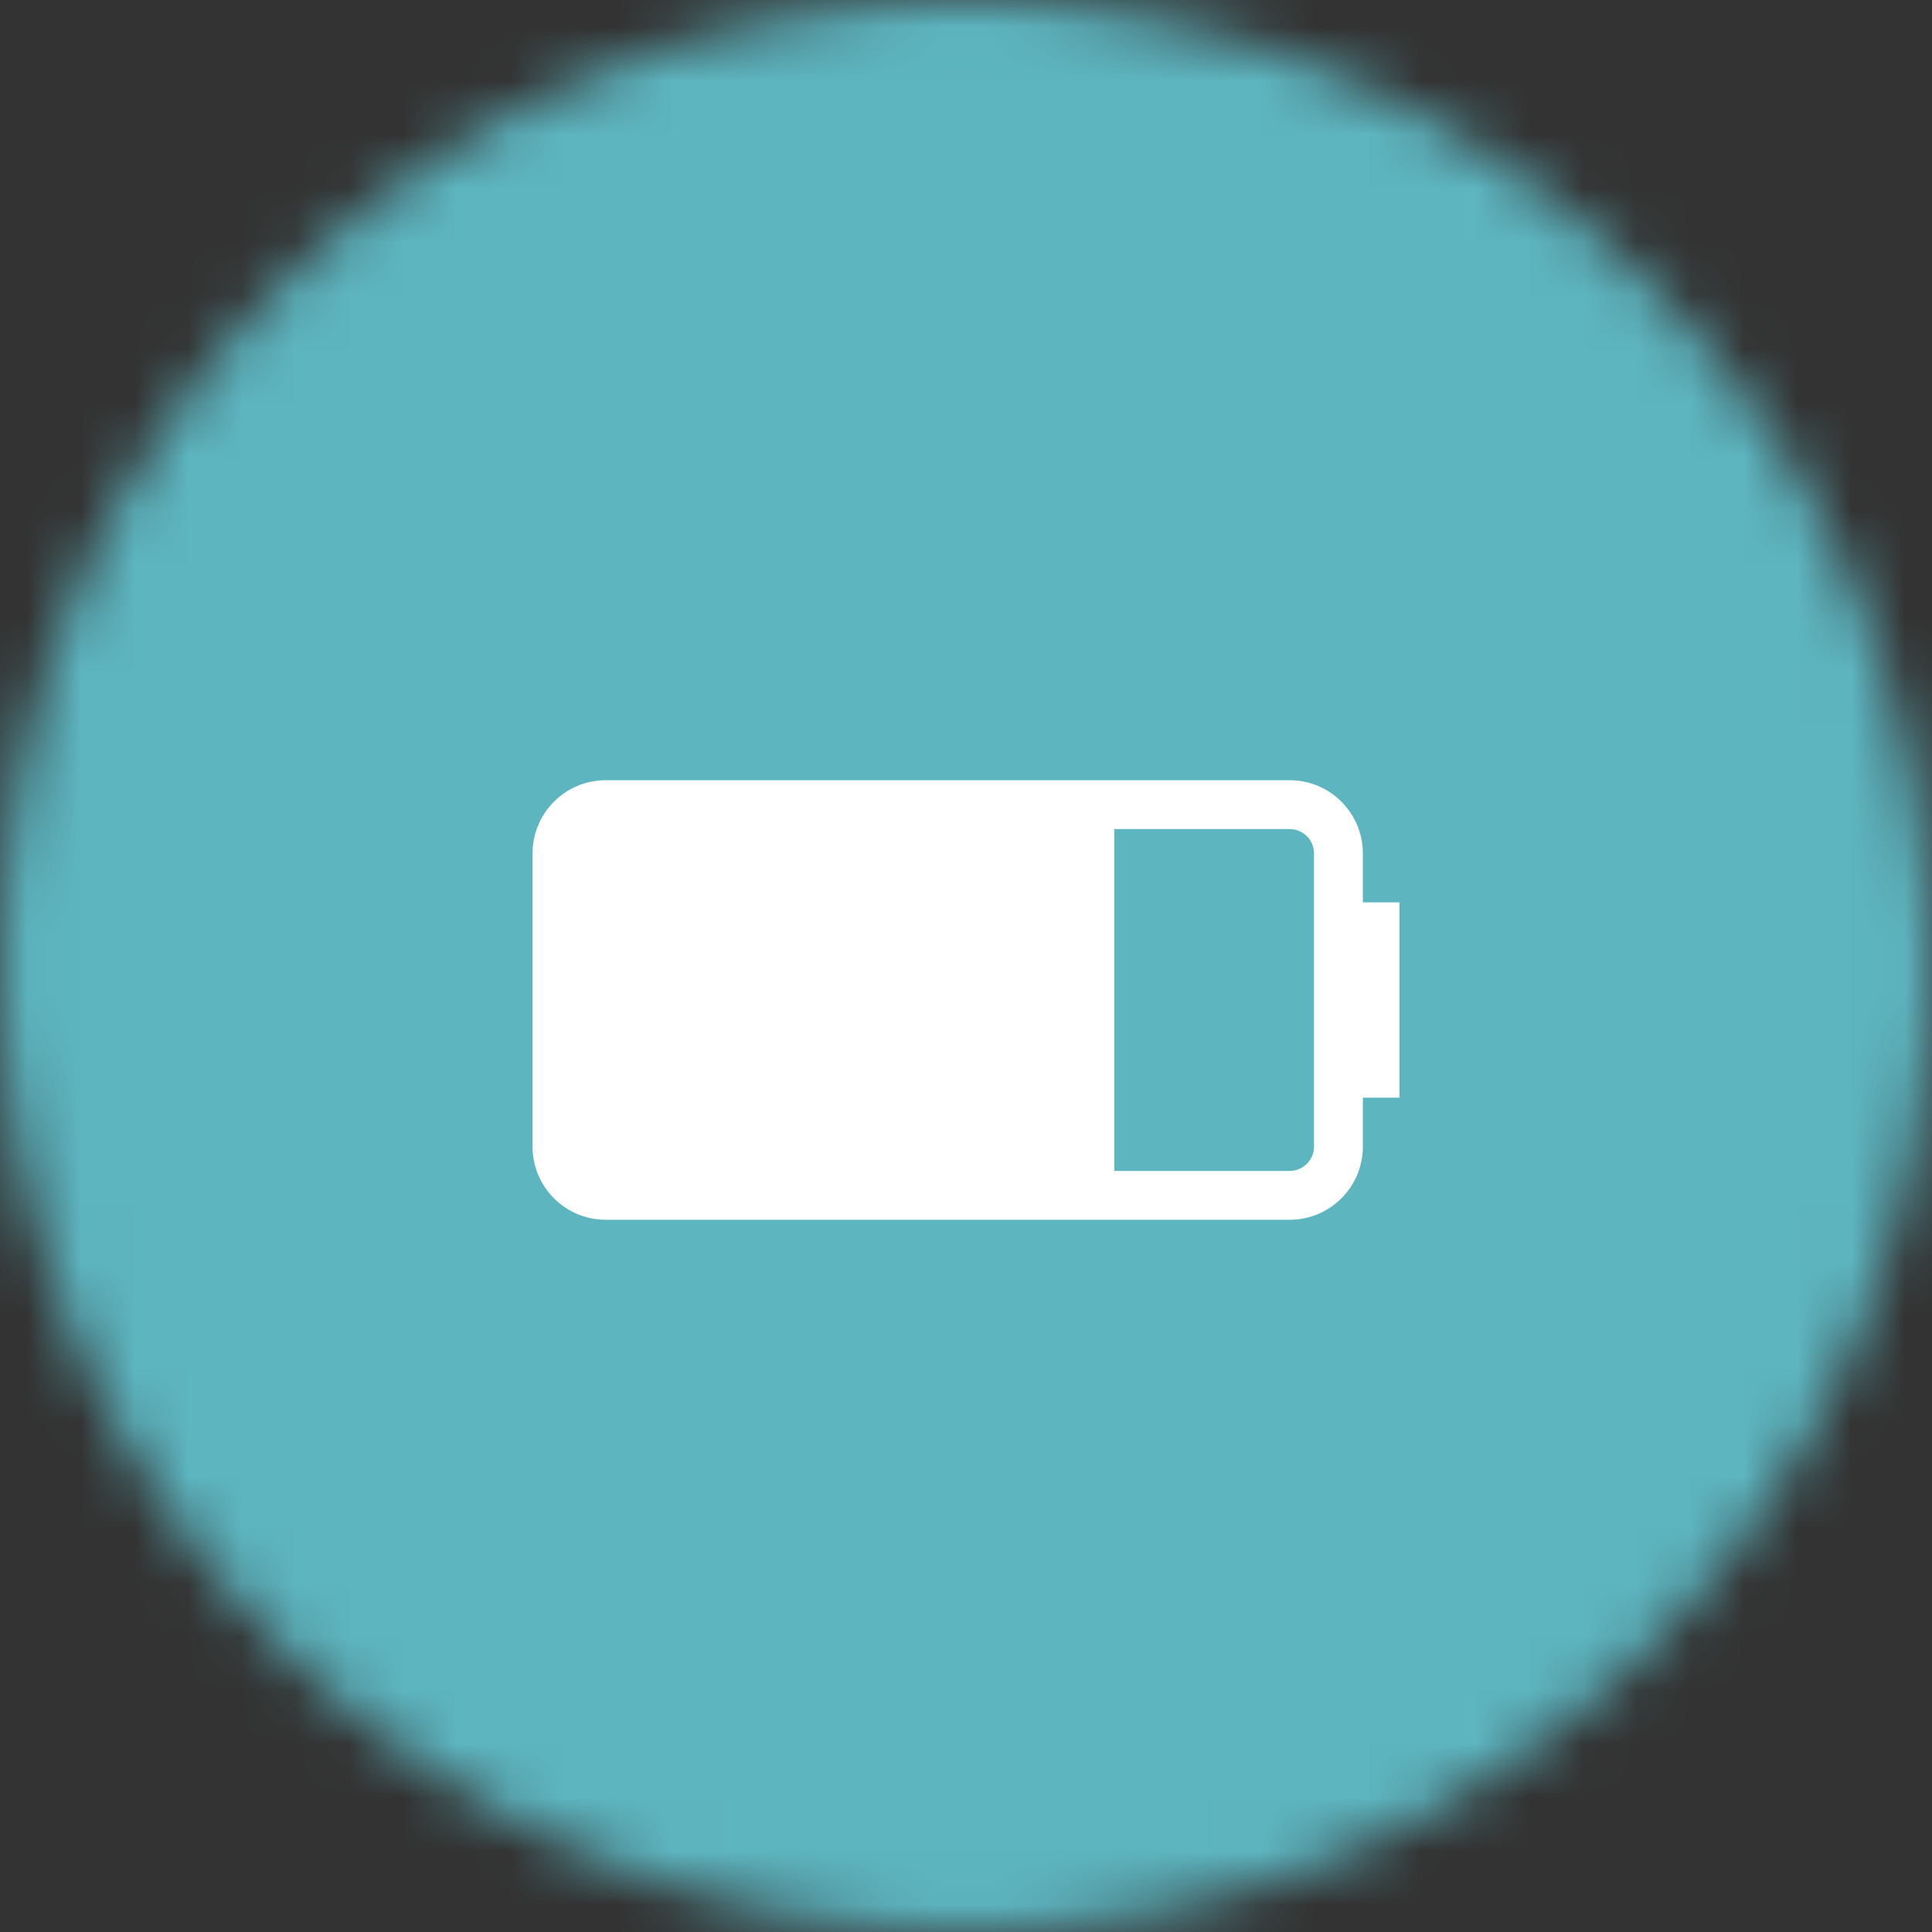 <svg width="36" height="36" viewBox="0 0 36 36" fill="none" xmlns="http://www.w3.org/2000/svg">
<rect x="0" y="0" width="36" height="36" fill="#333333" stroke="none"/>
<mask id="mask0" mask-type="alpha" maskUnits="userSpaceOnUse" x="0" y="0" width="36" height="36">
<circle cx="18" cy="18" r="18" fill="#FF8370"/>
</mask>
<g mask="url(#mask0)">
<rect x="-12.461" width="60.923" height="36" rx="8" fill="#5DB5C0"/>
<path fill-rule="evenodd" clip-rule="evenodd" d="M11.289 14.538H24.029C24.784 14.538 25.395 15.149 25.395 15.903V16.814H26.077V20.454H25.395V21.364C25.395 22.118 24.784 22.729 24.029 22.729H11.289C10.534 22.729 9.923 22.118 9.923 21.364V15.903C9.923 15.149 10.534 14.538 11.289 14.538ZM24.029 15.448H20.763V21.819H24.029C24.281 21.819 24.485 21.615 24.485 21.364V15.903C24.485 15.652 24.281 15.448 24.029 15.448Z" fill="white"/>
</g>
</svg>
